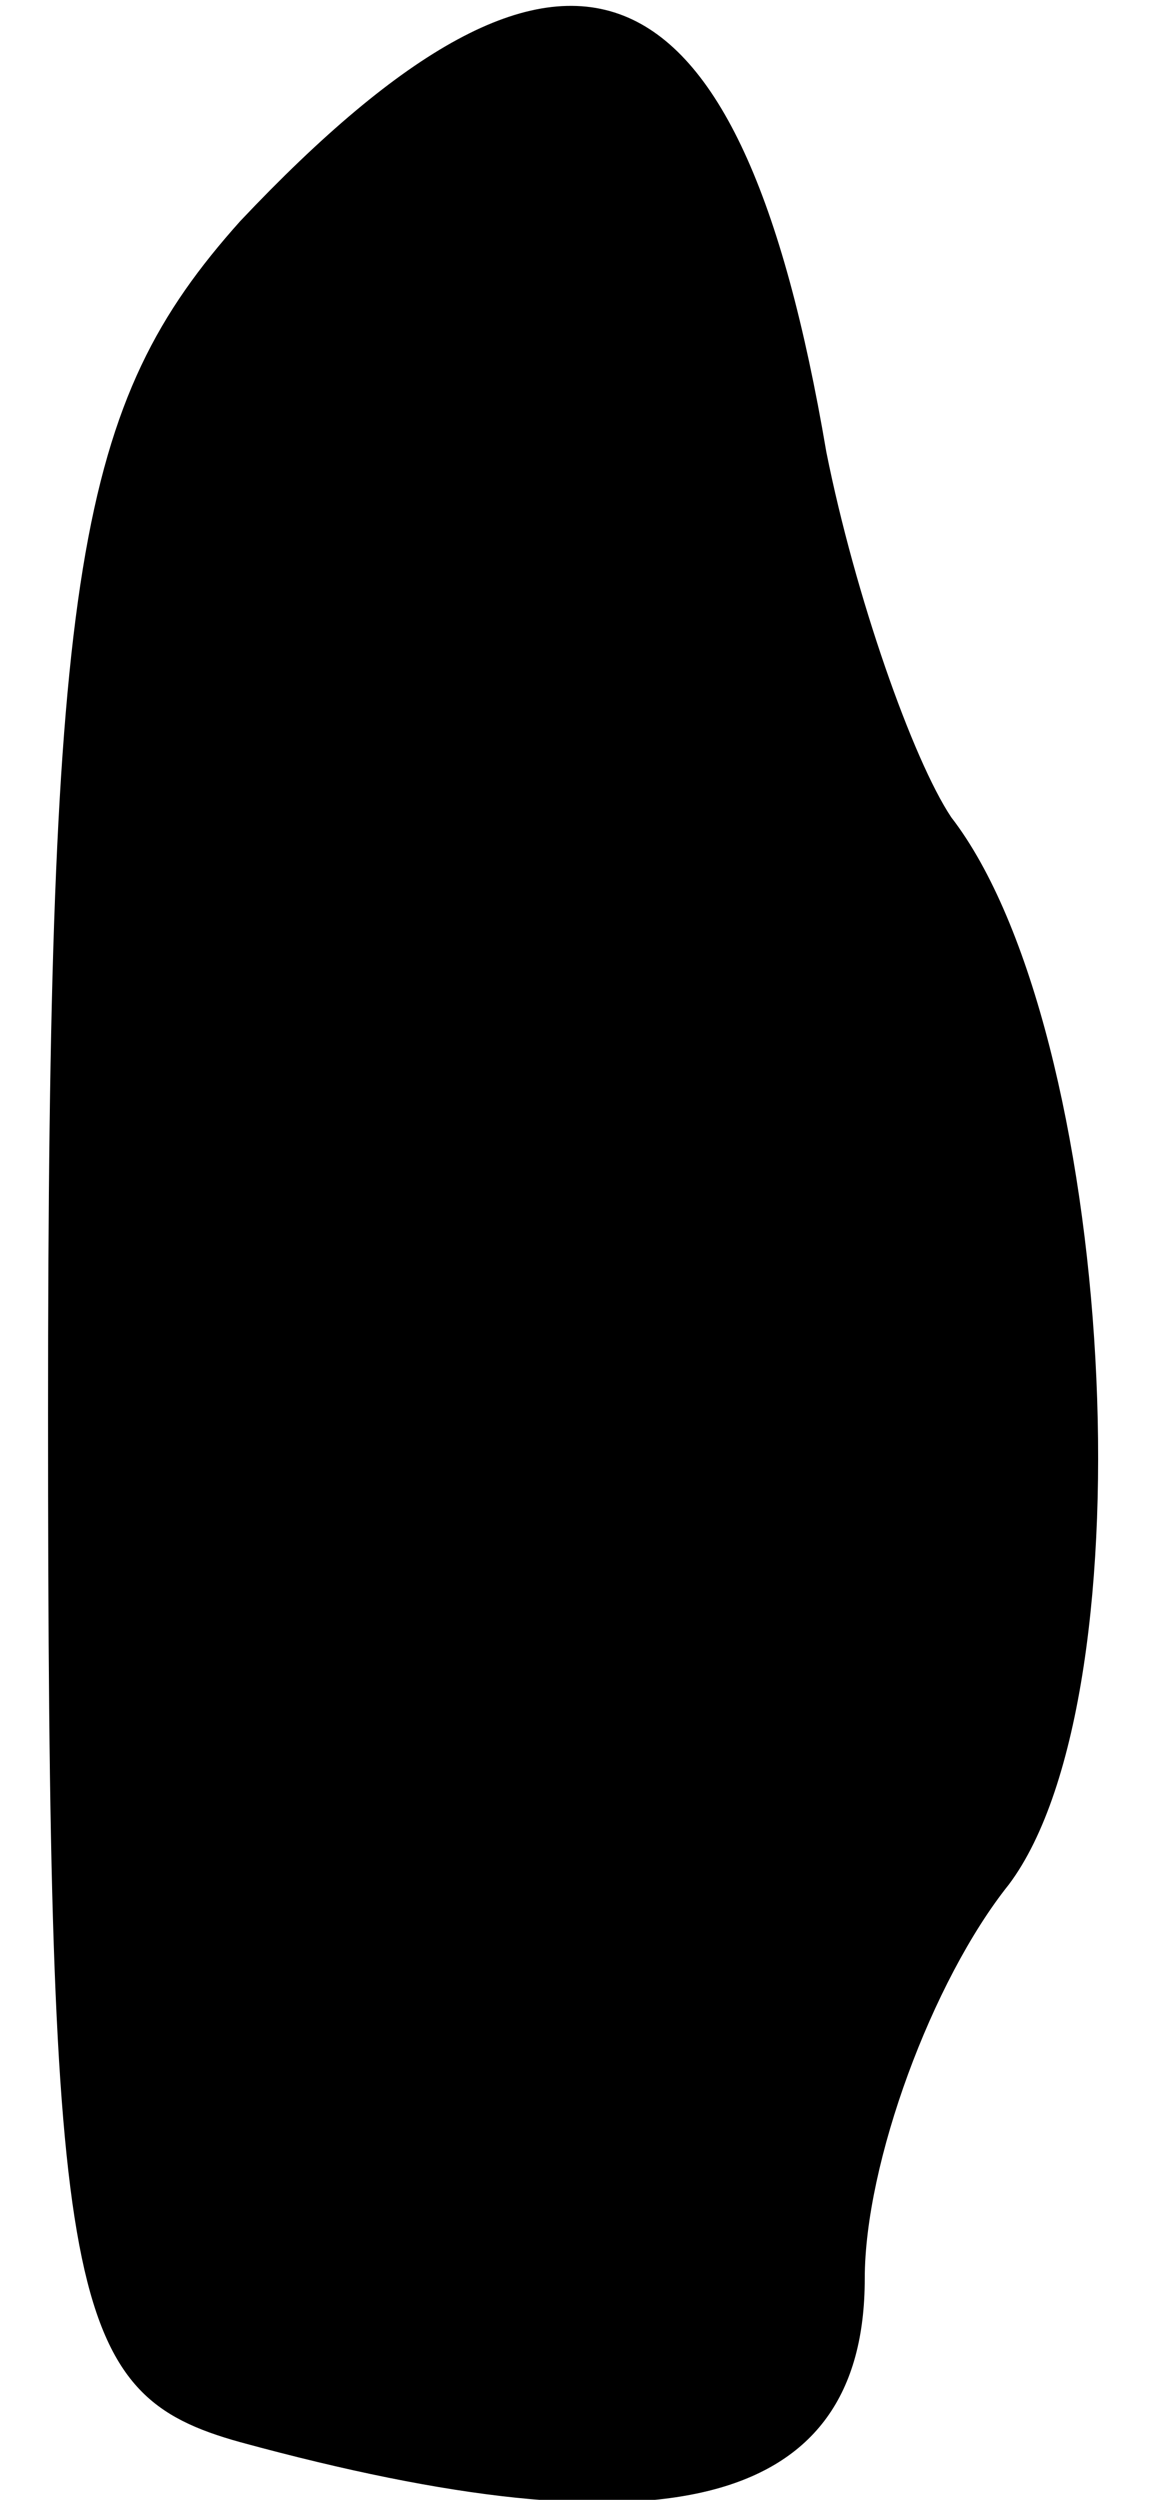 <?xml version="1.0" standalone="no"?>
<!DOCTYPE svg PUBLIC "-//W3C//DTD SVG 20010904//EN"
 "http://www.w3.org/TR/2001/REC-SVG-20010904/DTD/svg10.dtd">
<svg version="1.0" xmlns="http://www.w3.org/2000/svg"
 width="12pt" height="26pt" viewBox="0 0 12 26"
 preserveAspectRatio="xMidYMid meet">
<g transform="translate(0,26) scale(0.1,-0.1)"
fill="#000000" stroke="none">
<path fill="#000000" stroke="none" d="M25 237 c-17 -19 -20 -36 -20 -124 0
-93 2 -102 20 -107 44 -12 65 -7 65 17 0 12 7 31 15 41 15 20 11 89 -6 111 -4
6 -10 23 -13 38 -9 53 -27 60 -61 24z"/>
</g>
</svg>
